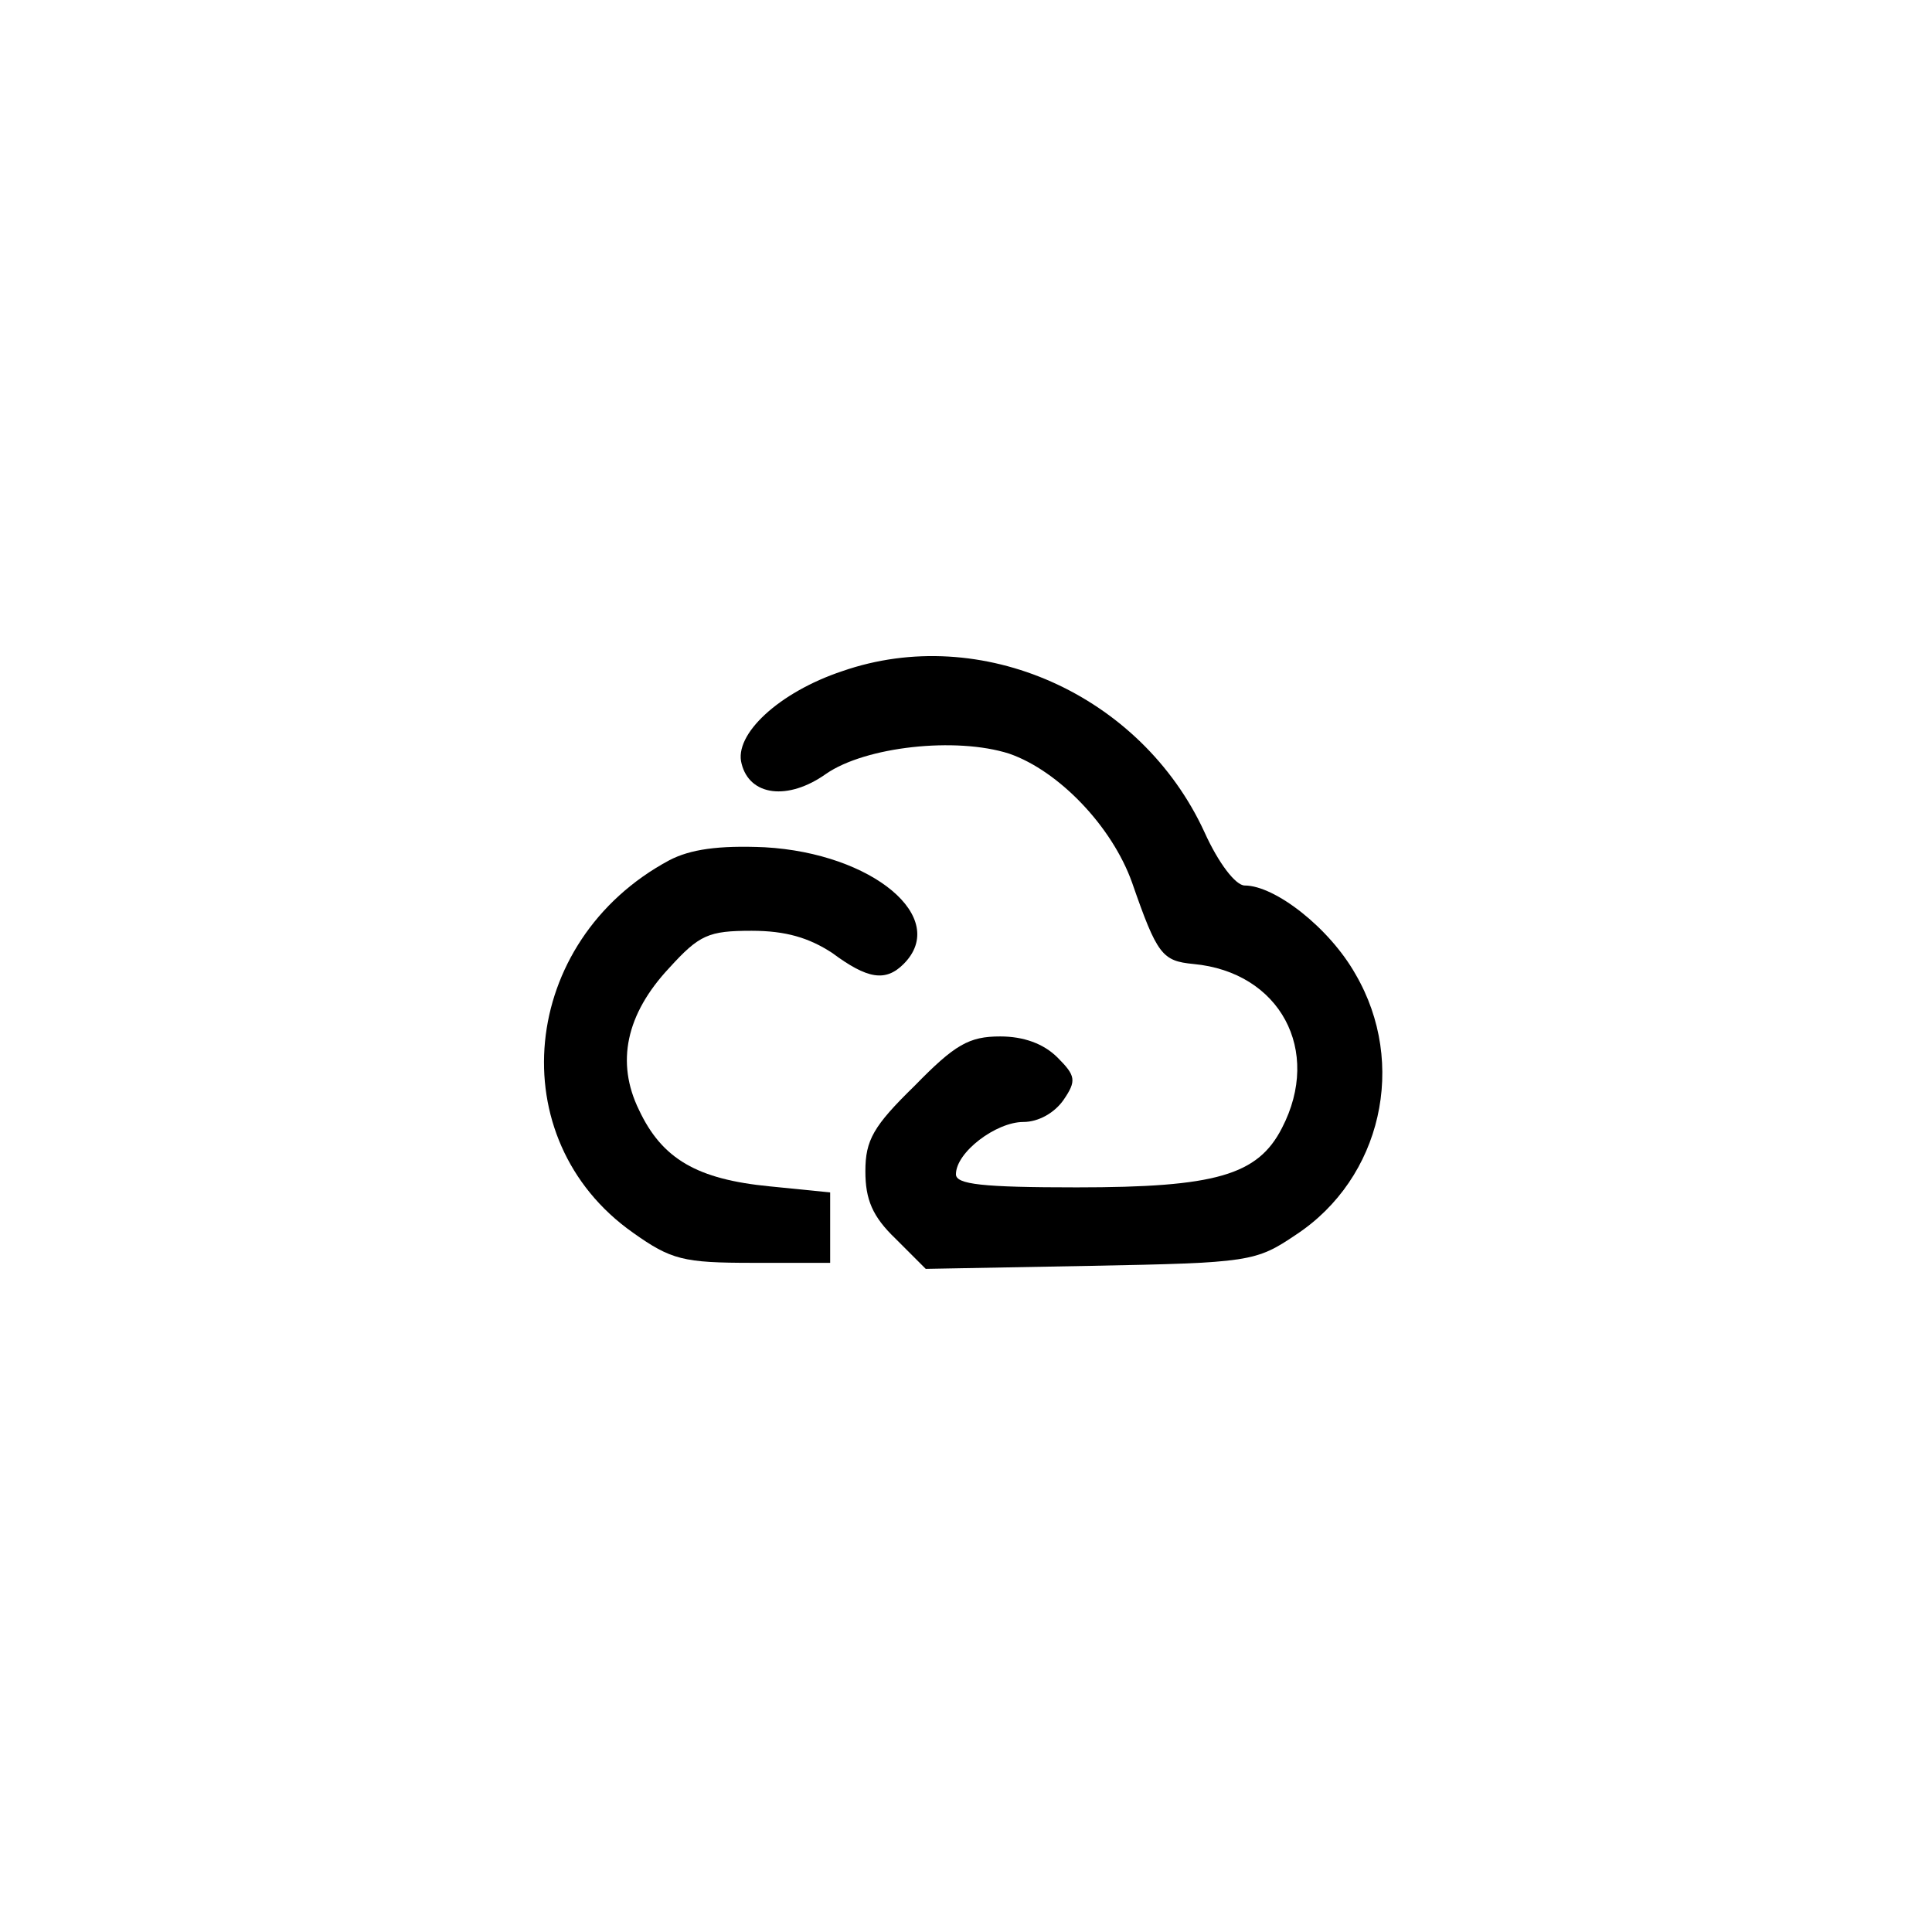 <?xml version="1.0" standalone="no"?>
<!DOCTYPE svg PUBLIC "-//W3C//DTD SVG 20010904//EN"
 "http://www.w3.org/TR/2001/REC-SVG-20010904/DTD/svg10.dtd">
<svg version="1.0" xmlns="http://www.w3.org/2000/svg"
 width="192pt" height="192pt" viewBox="0 0 192 192"
 preserveAspectRatio="xMidYMid meet">
<g transform="translate(0,192) scale(0.1,-0.1)"
fill="#000000" stroke="none">
811 c445 -92 729 -532 635 -987 -62 -301 -295 -546 -601 -630 -91 -26 -329
-26 -420 0 -291 80 -516 305 -596 596 -26 91 -26 329 0 420 120 433 542 692
982 601z"/>
<path d="M837 1253 c-63 -21 -108 -63 -100 -92 8 -32 46 -37 84 -10 39 27 129
37 182 20 49 -17 102 -72 122 -128 25 -72 30 -78 61 -81 86 -8 128 -86 88
-163 -24 -47 -66 -59 -204 -59 -94 0 -120 3 -120 13 0 22 40 52 67 52 15 0 31
9 40 22 13 19 12 24 -6 42 -14 14 -34 21 -57 21 -31 0 -45 -8 -85 -49 -41 -40
-49 -54 -49 -85 0 -28 7 -45 30 -67 l30 -30 163 3 c159 3 165 4 205 31 85 56
111 170 59 259 -26 46 -80 88 -110 88 -9 0 -26 22 -40 53 -63 137 -222 208
-360 160z"/>
<path d="M665 1065 c-149 -80 -168 -277 -36 -370 38 -27 50 -30 119 -30 l77 0
0 35 0 35 -60 6 c-72 7 -107 27 -130 76 -23 47 -13 95 30 141 30 33 39 37 82
37 34 0 57 -7 80 -22 35 -26 53 -29 71 -11 46 46 -31 110 -138 116 -46 2 -74
-2 -95 -13z"/>
</g>
</svg>
